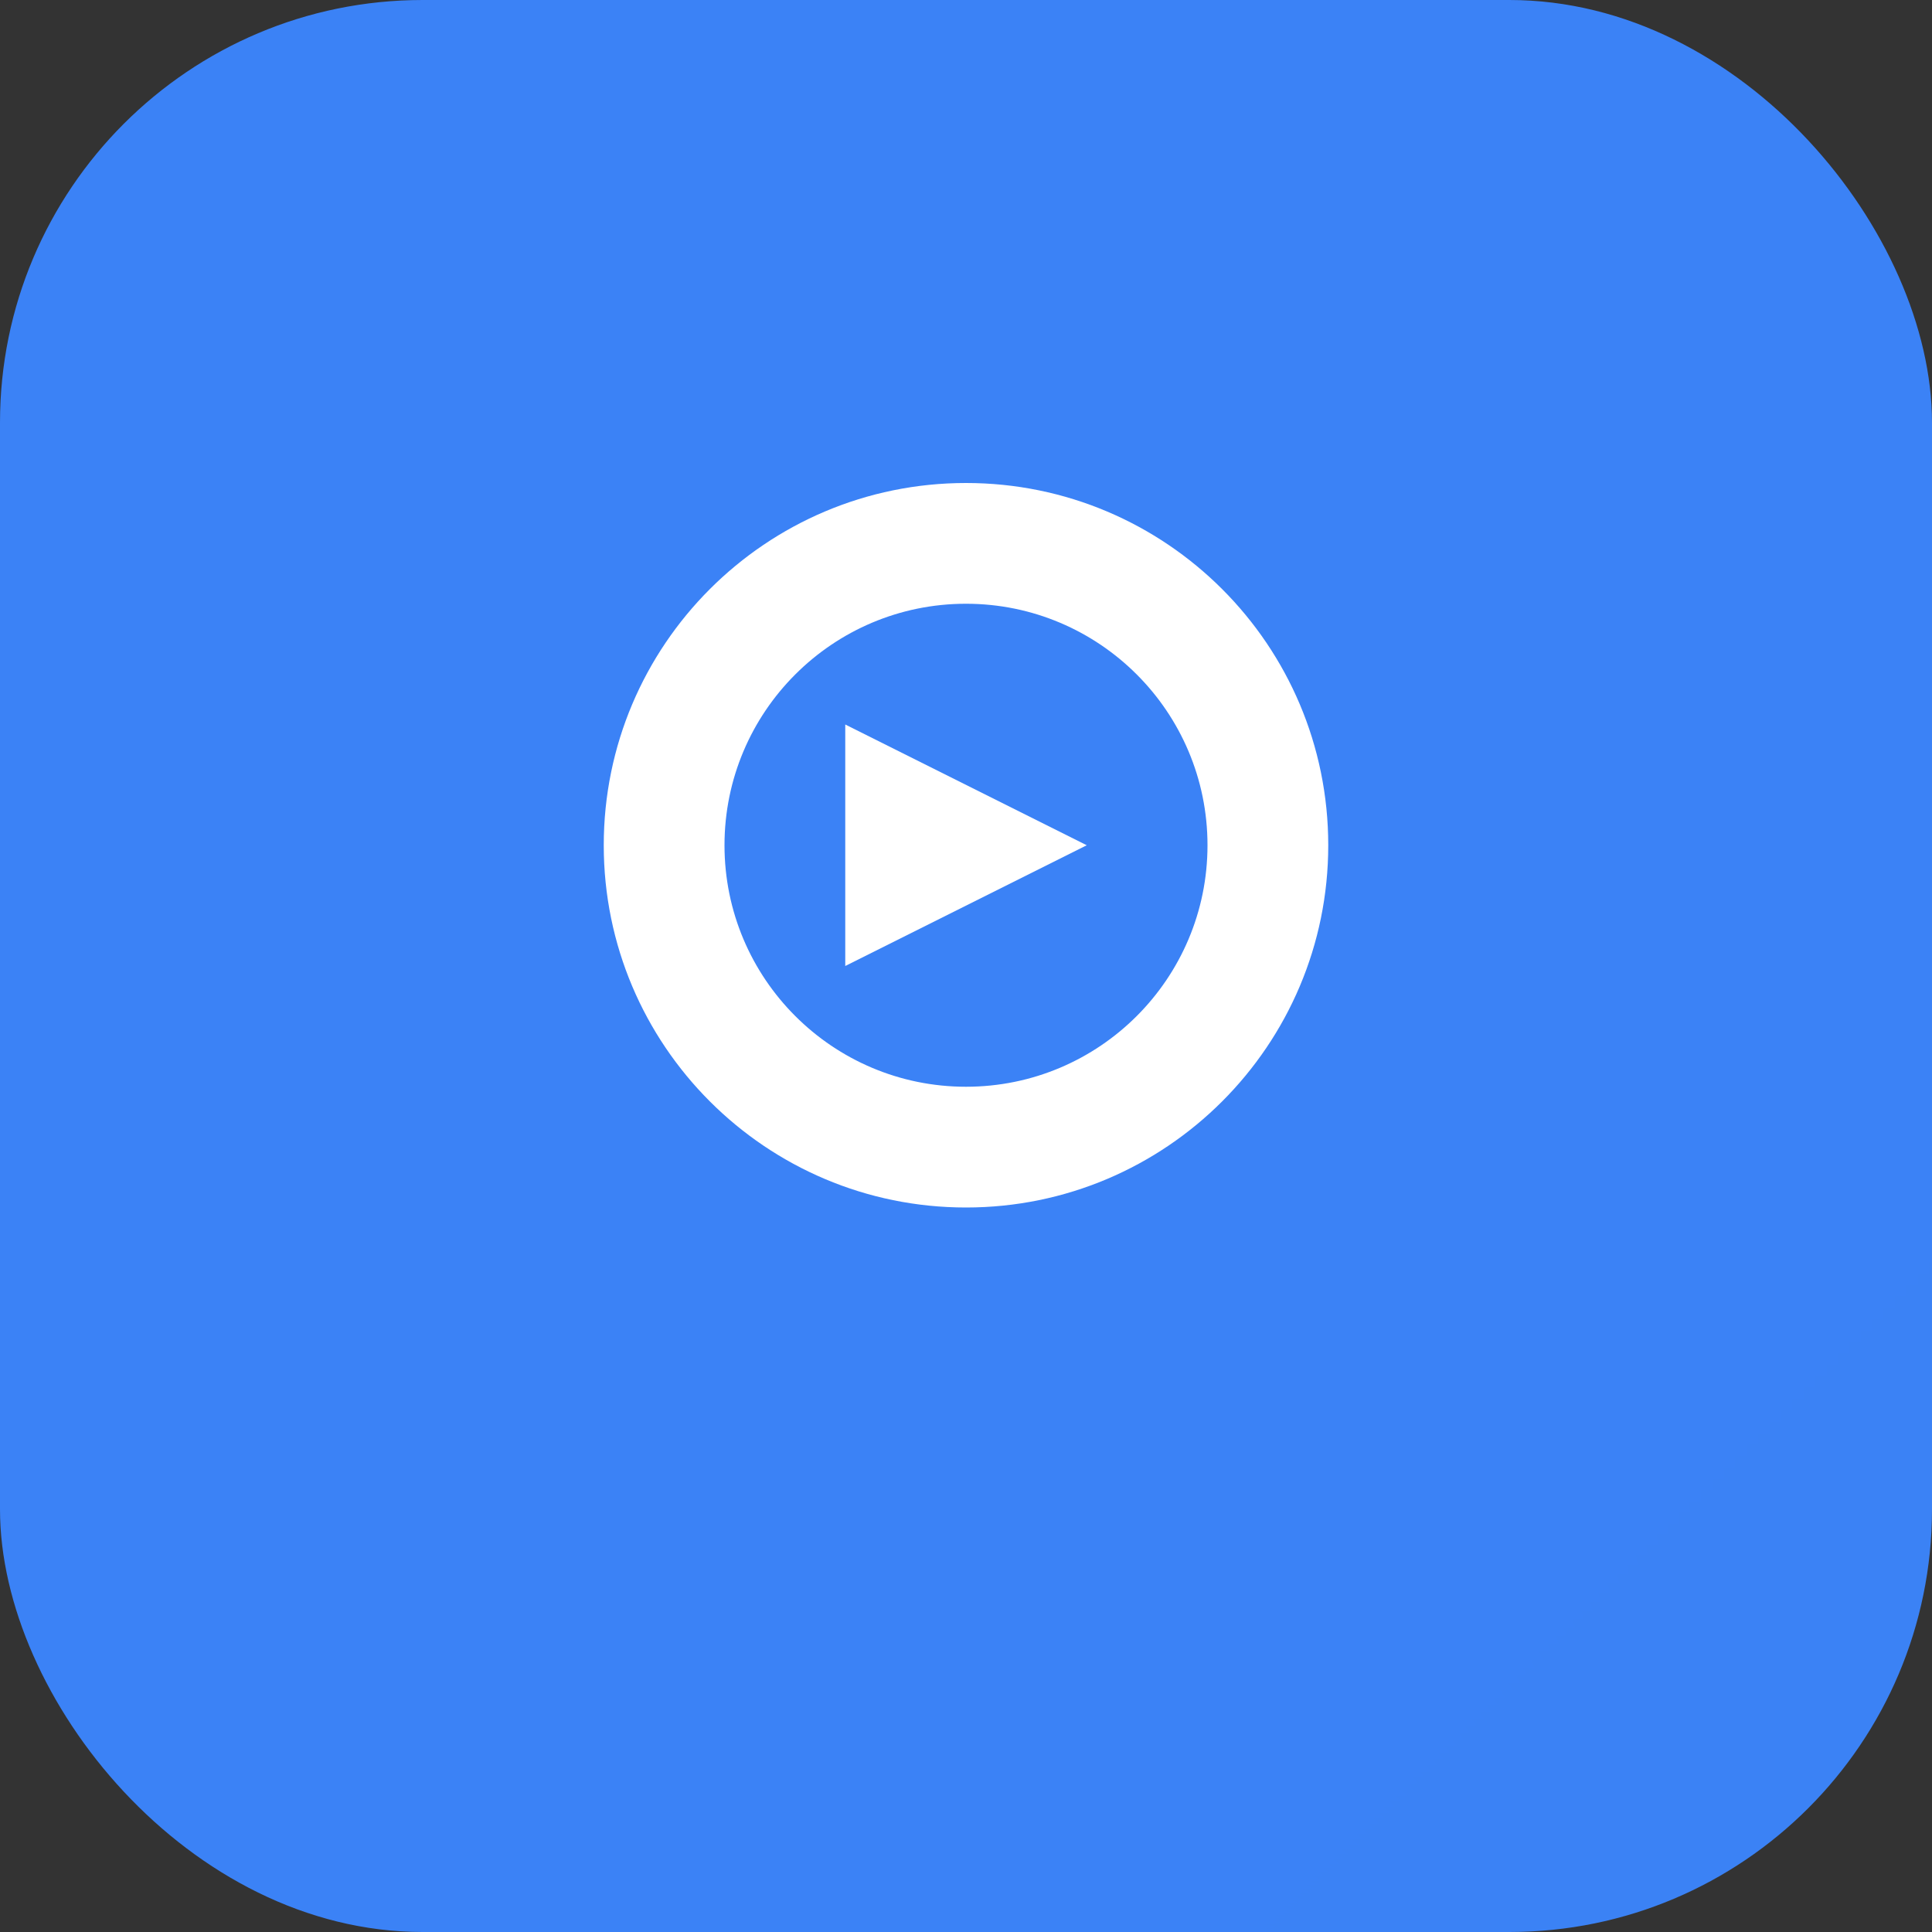 <svg width="192" height="192" viewBox="0 0 192 192" fill="none" xmlns="http://www.w3.org/2000/svg">
<rect x="0" y="0" width="192" height="192" fill="#333333" stroke="none"/>
<rect width="192" height="192" rx="42" fill="url(#gradient)"/>
<path d="M96 48C76.118 48 60 64.118 60 84s16.118 36 36 36 36-16.118 36-36-16.118-36-36-36zm0 12c13.255 0 24 10.745 24 24s-10.745 24-24 24-24-10.745-24-24 10.745-24 24-24z" fill="white"/>
<path d="M84 72l24 12-24 12v-24z" fill="white"/>
<defs>
<linearGradient id="gradient" x1="0" y1="0" x2="192" y2="192">
<stop offset="0%" stop-color="#3b82f6"/>
<stop offset="100%" stop-color="#10b981"/>
</linearGradient>
</defs>
</svg>
